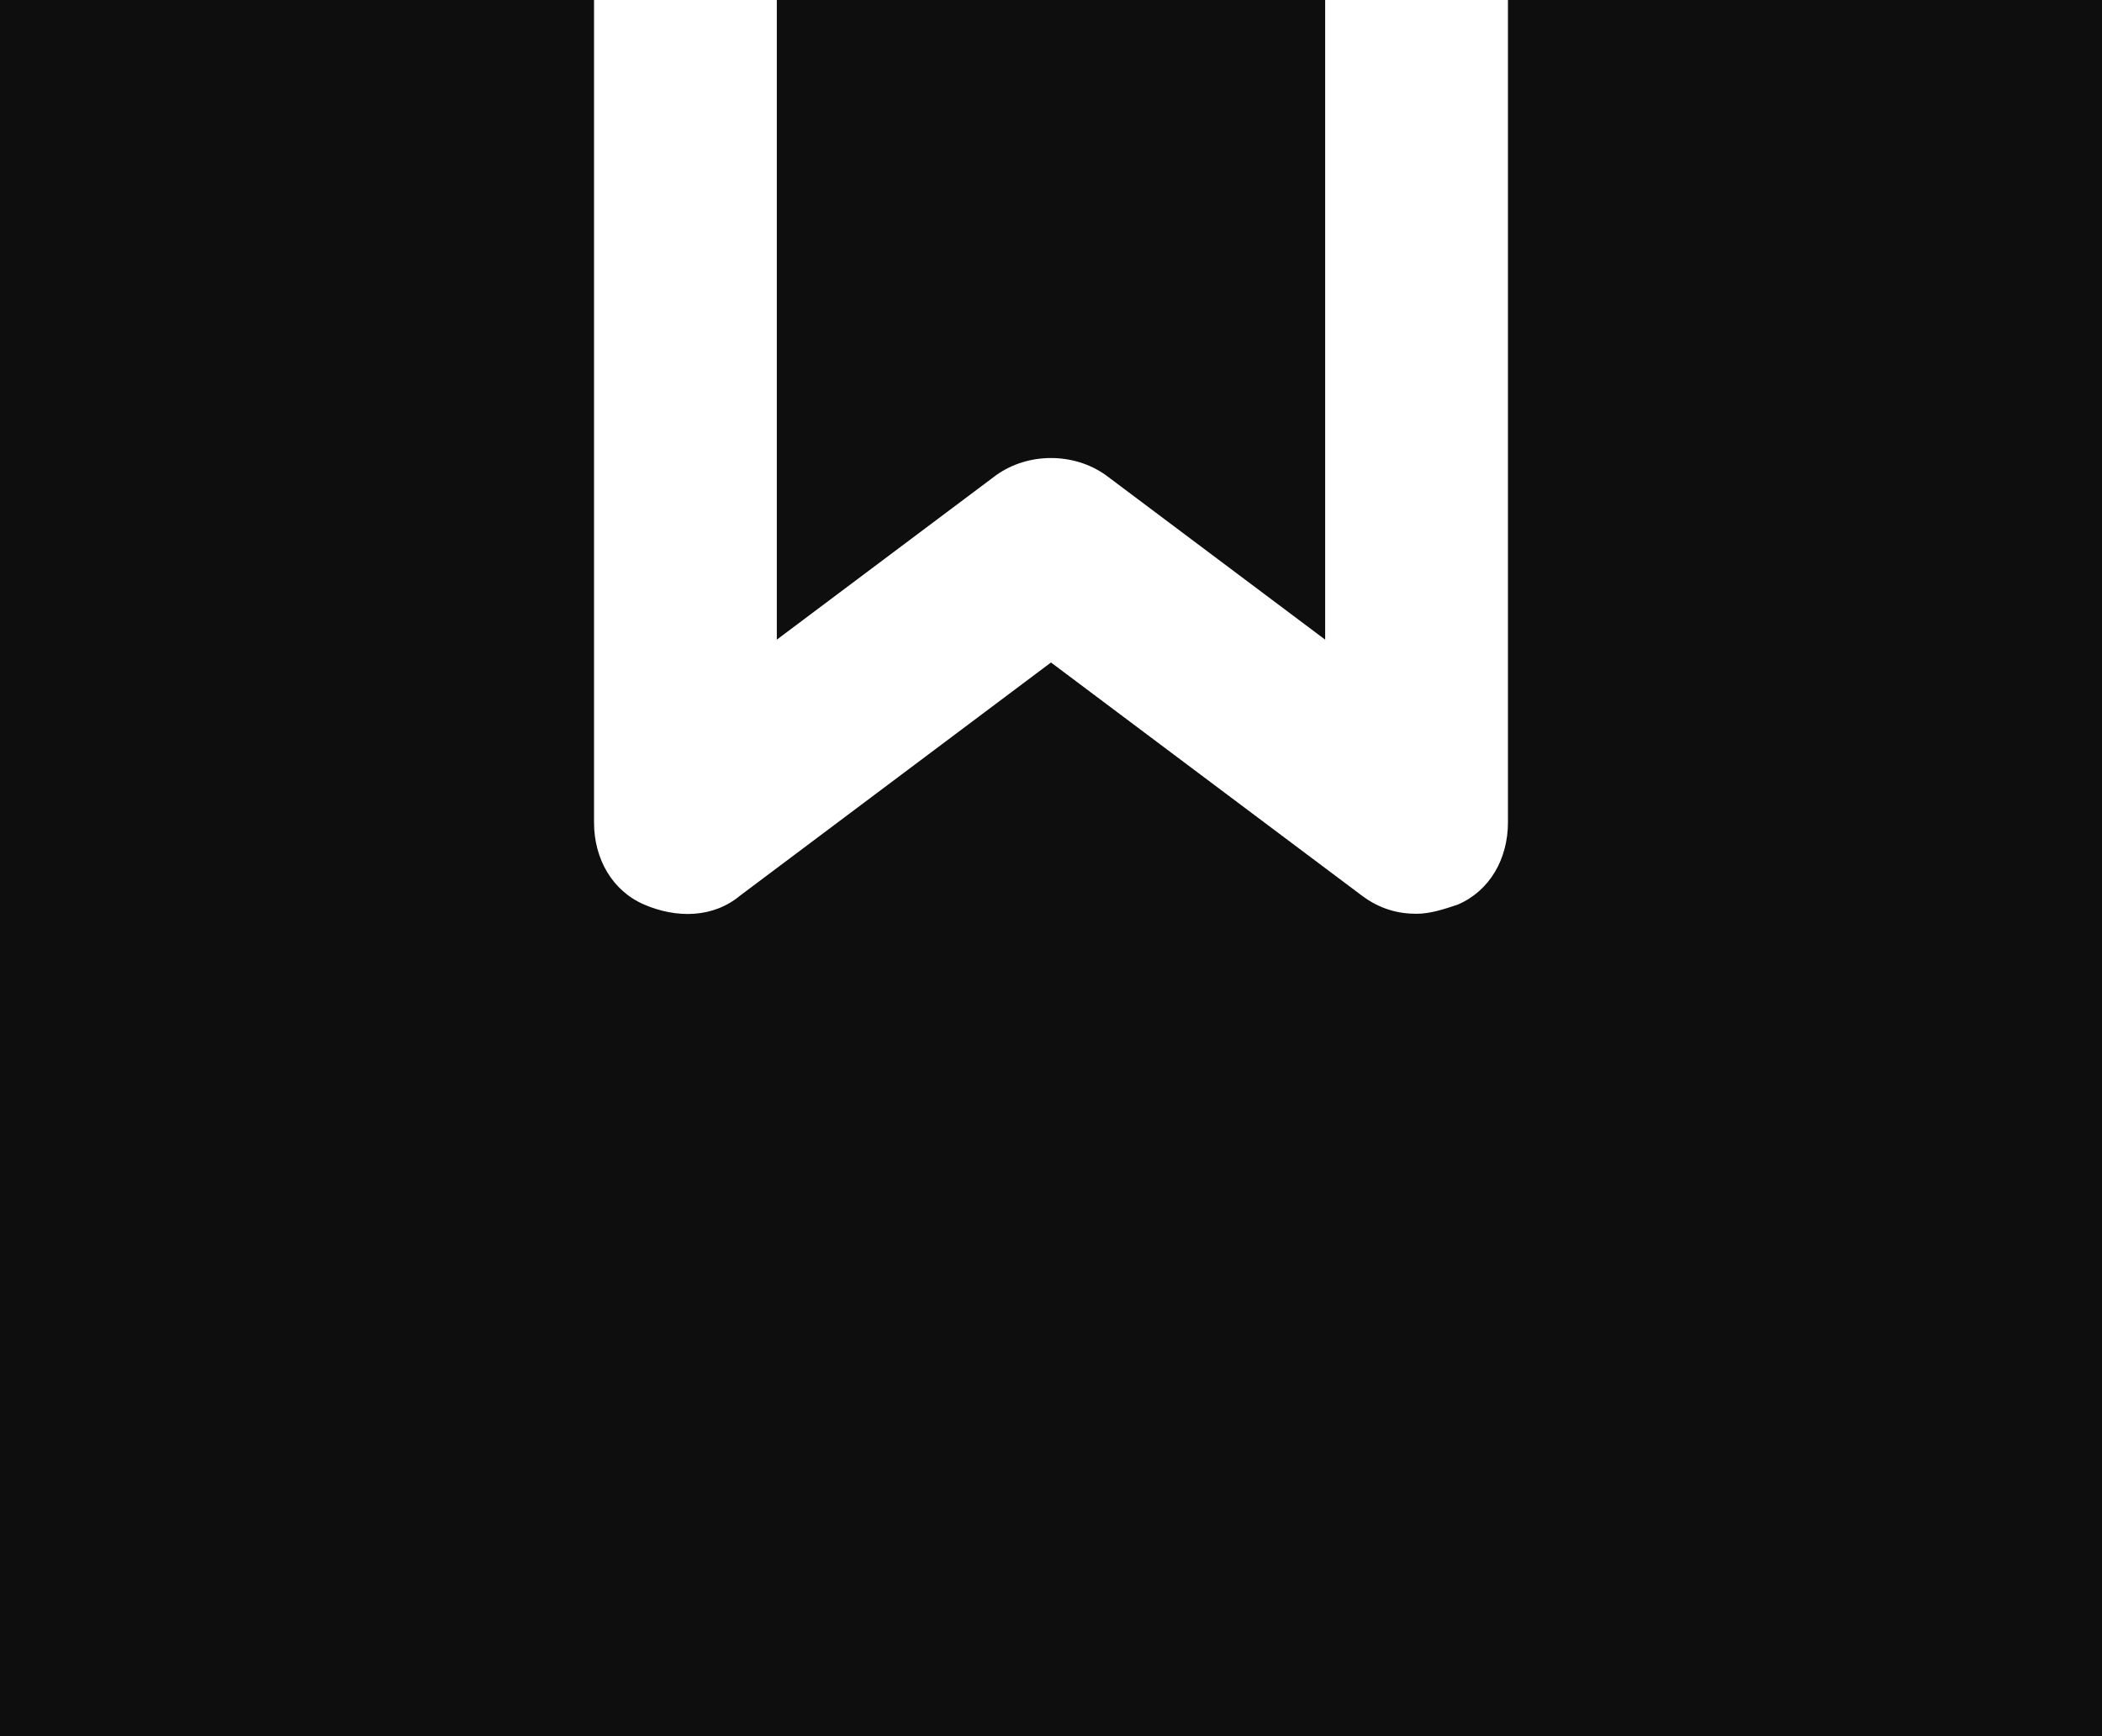 <svg version="1.1" id="图层_1" x="0px" y="0px" width="109.129px" height="90.15px" viewBox="0 0 109.129 90.15" enable-background="new 0 0 109.129 90.15" xml:space="preserve" xmlns="http://www.w3.org/2000/svg" xmlns:xlink="http://www.w3.org/1999/xlink" xmlns:xml="http://www.w3.org/XML/1998/namespace">
  <path fill="#0F0E0E" d="M51.717,24.673L40.33,33.213V0h28.468v33.213l-11.387-8.541C55.751,23.486,53.378,23.486,51.717,24.673z
	 M109.129,0H78.288v42.703c0,1.898-0.949,3.559-2.61,4.27c-0.712,0.237-1.423,0.474-2.135,0.474c-0.949,0-1.898-0.237-2.847-0.949
	L54.564,34.399L38.432,46.498c-1.423,1.186-3.321,1.186-4.982,0.474c-1.661-0.712-2.61-2.372-2.61-4.27V0H0v90.15h109.129V0z" class="color c1"/>
</svg>